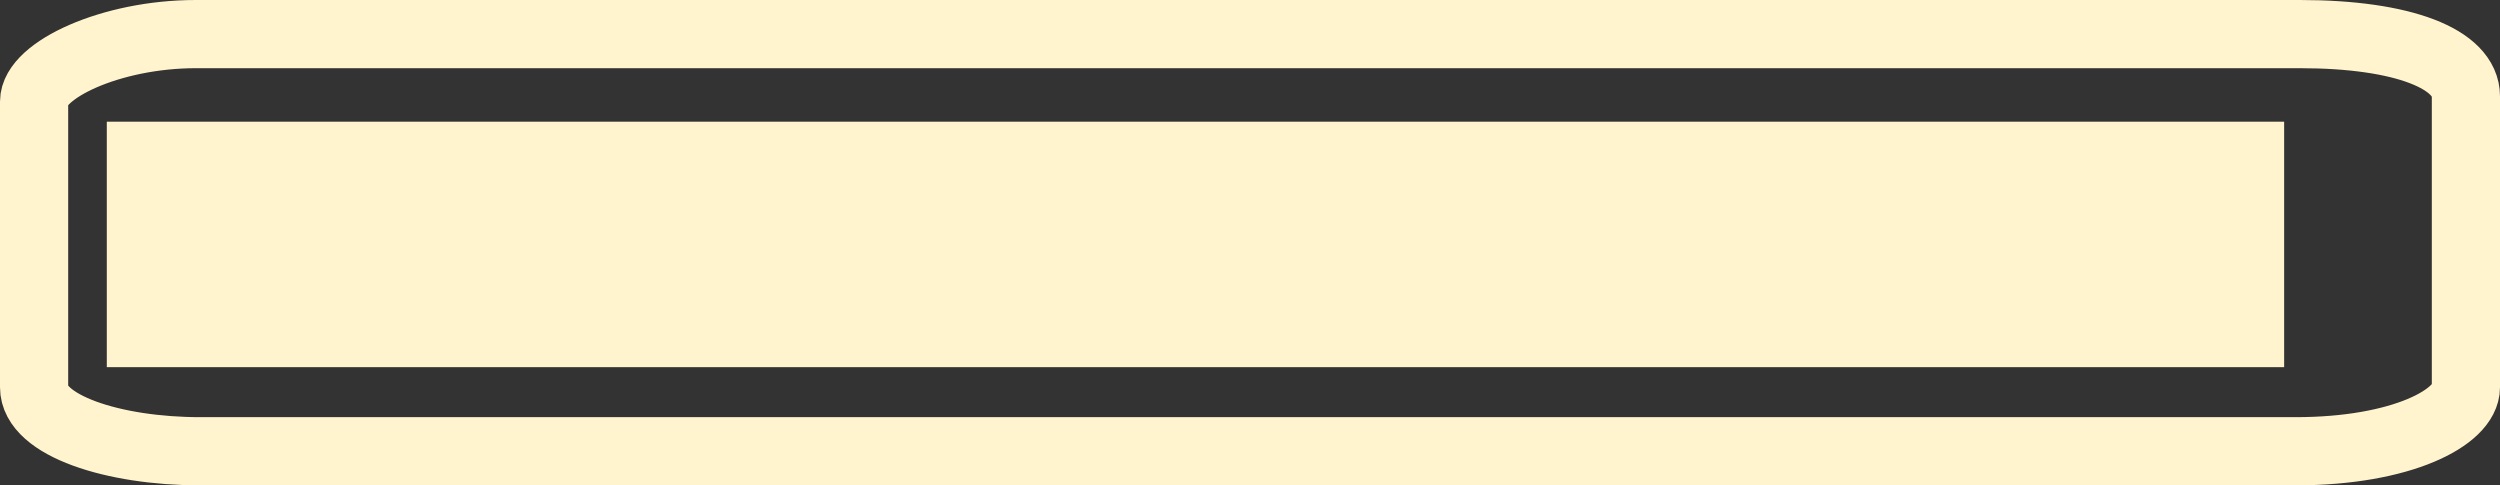 <svg version="1.1" xmlns="http://www.w3.org/2000/svg" xmlns:xlink="http://www.w3.org/1999/xlink" width="183.328" height="35.591" viewBox="0,0,183.328,35.591"><rect x="0" y="0" width="183.328" height="35.591" fill="#333333" stroke="none"/><g transform="translate(-3.336,-319.949)"><g data-paper-data="{&quot;isPaintingLayer&quot;:true}" fill-rule="nonzero" stroke-linecap="butt" stroke-linejoin="miter" stroke-miterlimit="10" stroke-dasharray="" stroke-dashoffset="0" style="mix-blend-mode: normal"><path d="M5.836,348.349c0,-6.356 0,-17.327 0,-20.953c0,-2.291 5.621,-4.947 11.864,-4.947c19.211,0 119.206,0 154.286,0c7.621,0 12.178,1.841 12.178,4.564c0,6.414 0,17.717 0,21.336c0,2.194 -4.683,4.691 -12.491,4.691c-35.274,0 -134.337,0 -153.659,0c-6.389,0 -12.178,-1.901 -12.178,-4.691z" fill="none" stroke="#fff4ce" stroke-width="5"></path><path d="M11.168,346.873v-18h159.667v18z" fill="#fff4ce" stroke="none" stroke-width="0"></path></g></g></svg>